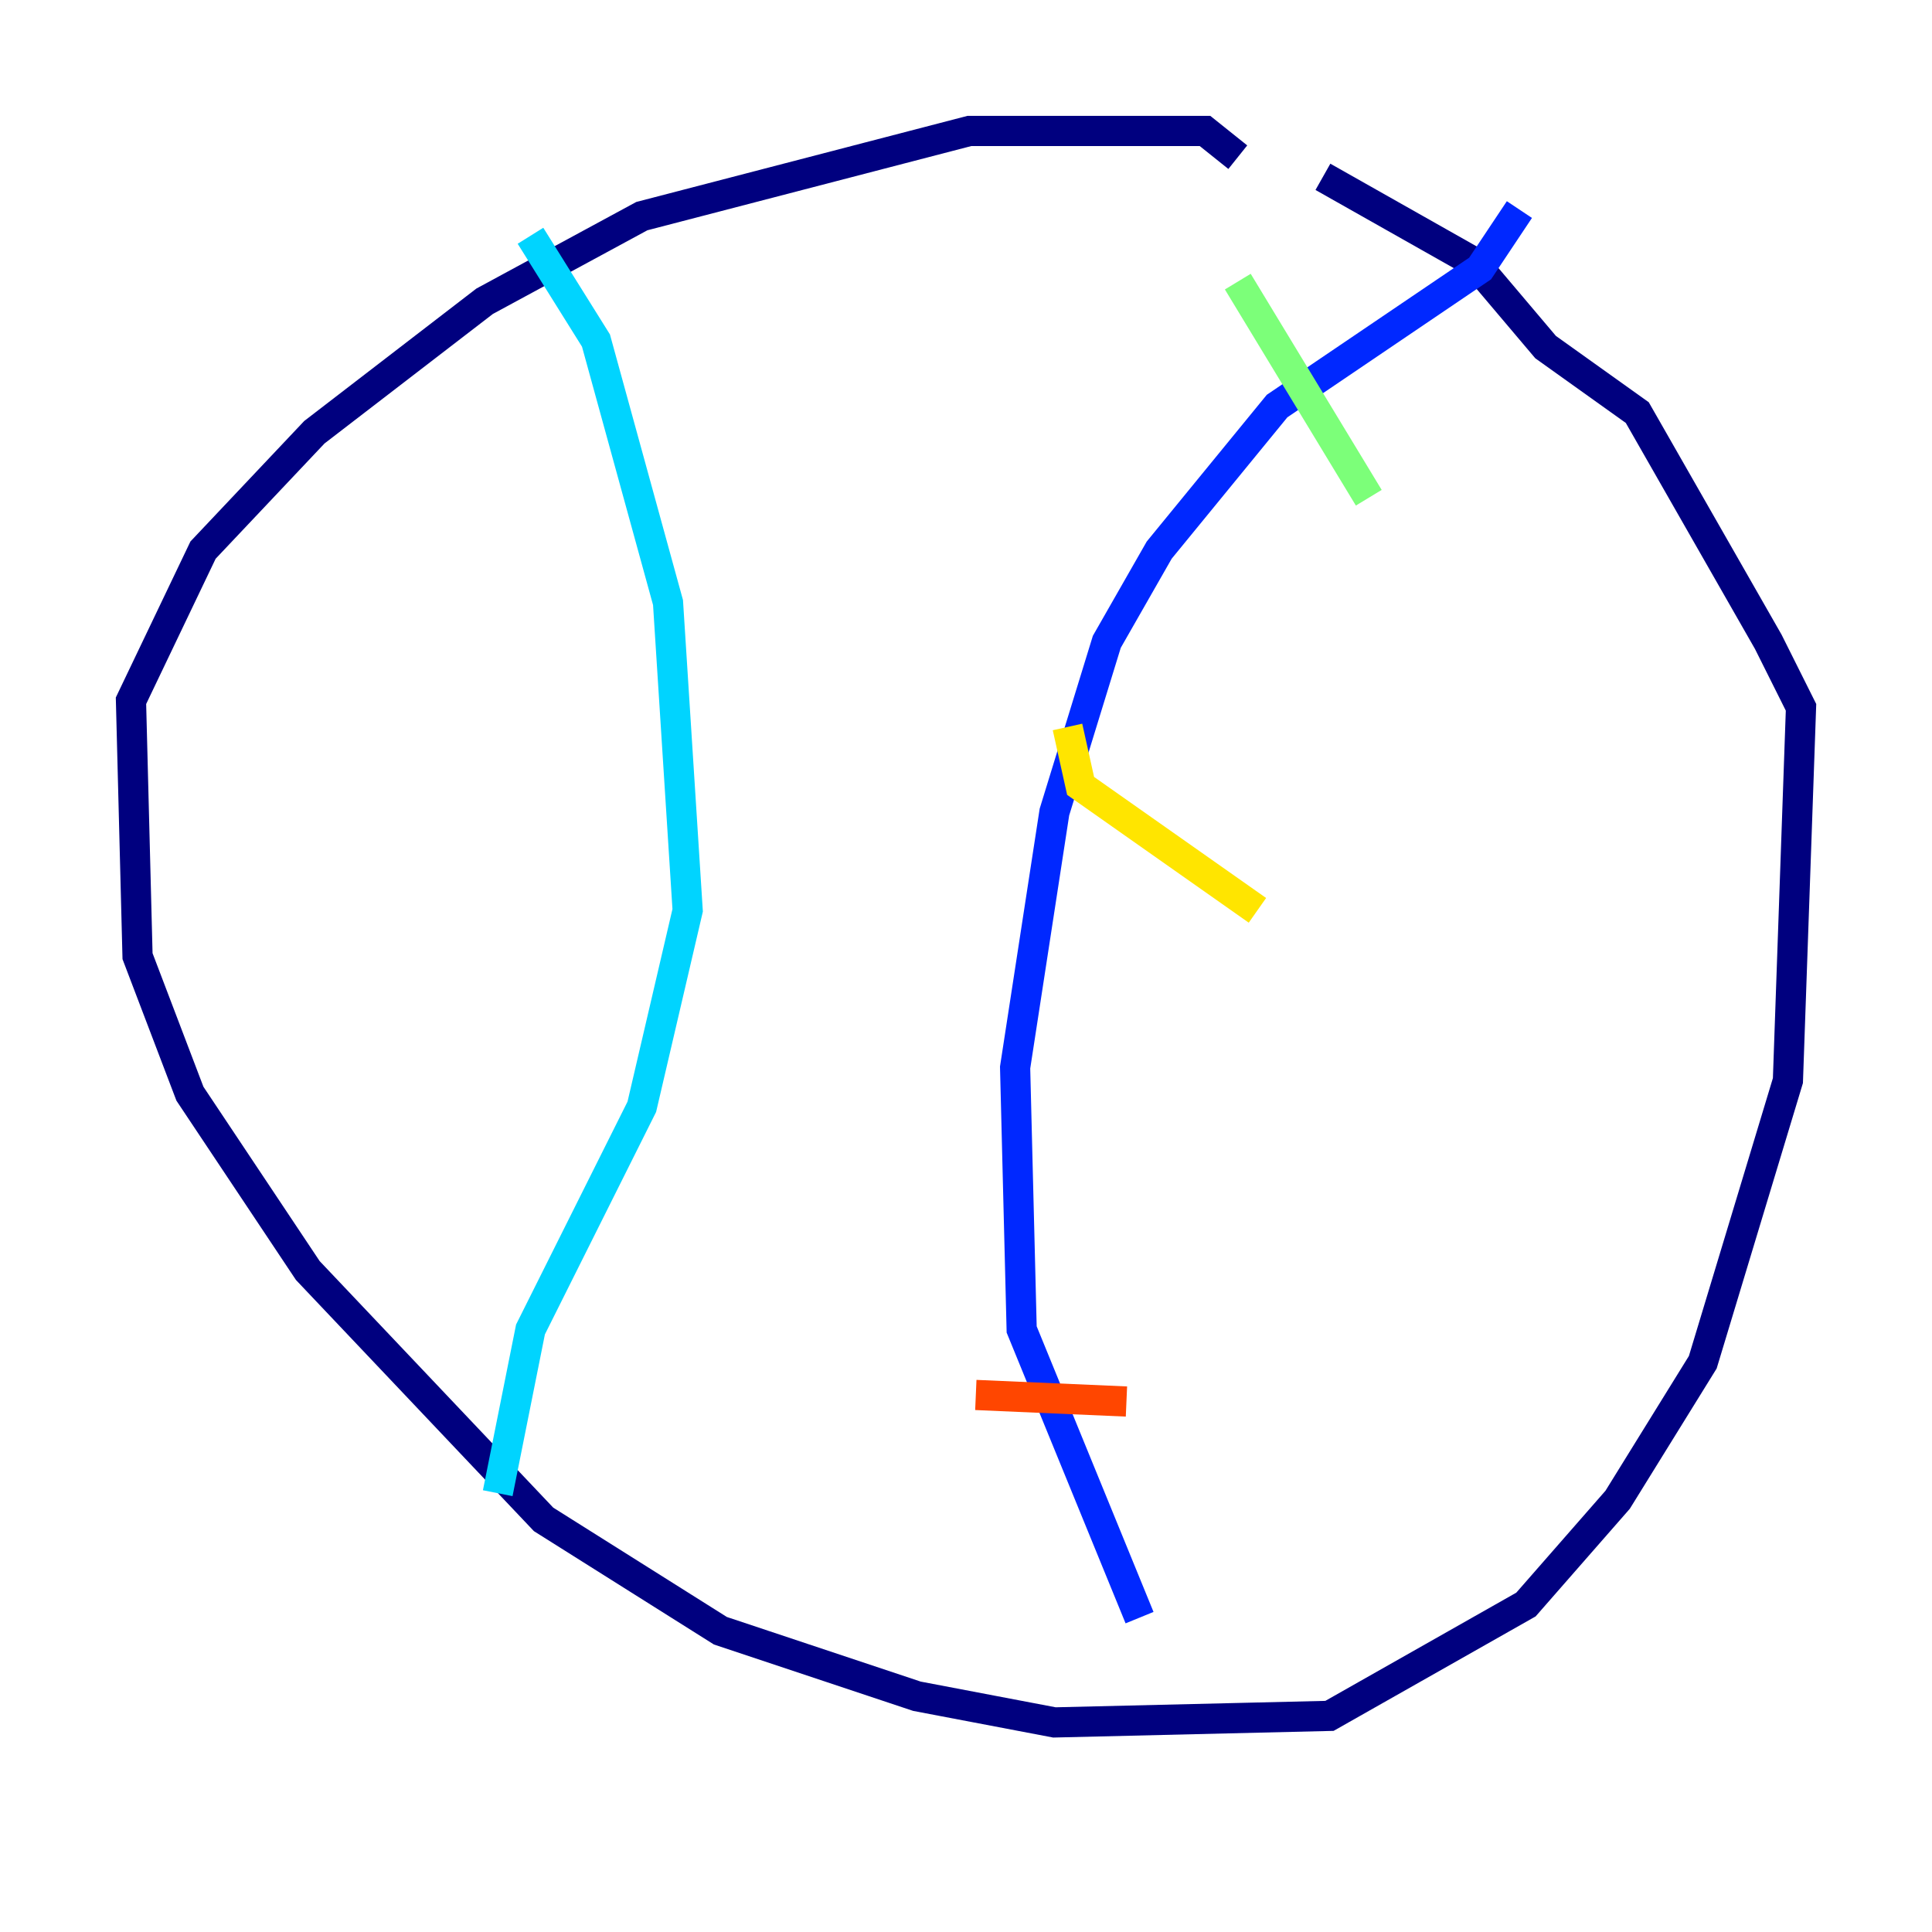 <?xml version="1.0" encoding="utf-8" ?>
<svg baseProfile="tiny" height="128" version="1.2" viewBox="0,0,128,128" width="128" xmlns="http://www.w3.org/2000/svg" xmlns:ev="http://www.w3.org/2001/xml-events" xmlns:xlink="http://www.w3.org/1999/xlink"><defs /><polyline fill="none" points="82.007,10.414 79.837,8.678 64.217,8.678 42.522,14.319 32.108,19.959 20.827,28.637 13.451,36.447 8.678,46.427 9.112,63.349 12.583,72.461 20.393,84.176 36.014,100.664 47.729,108.041 60.746,112.38 69.858,114.115 88.081,113.681 101.098,106.305 107.173,99.363 112.814,90.251 118.454,71.593 119.322,46.861 117.153,42.522 108.475,27.336 102.4,22.997 97.627,17.356 87.647,11.715" stroke="#00007f" stroke-width="2" /><polyline fill="none" points="100.664,13.885 98.061,17.79 84.61,26.902 76.8,36.447 73.329,42.522 69.858,53.803 67.254,70.725 67.688,88.081 75.498,107.173" stroke="#0028ff" stroke-width="2" /><polyline fill="none" points="35.146,15.62 39.485,22.563 44.258,39.919 45.559,60.312 42.522,73.329 35.146,88.081 32.976,98.929" stroke="#00d4ff" stroke-width="2" /><polyline fill="none" points="82.007,18.658 90.685,32.976" stroke="#7cff79" stroke-width="2" /><polyline fill="none" points="70.725,48.163 71.593,52.068 83.308,60.312" stroke="#ffe500" stroke-width="2" /><polyline fill="none" points="64.651,92.42 74.63,92.854" stroke="#ff4600" stroke-width="2" /><polyline fill="none" points="76.366,110.644 76.366,110.644" stroke="#7f0000" stroke-width="2" /></svg>